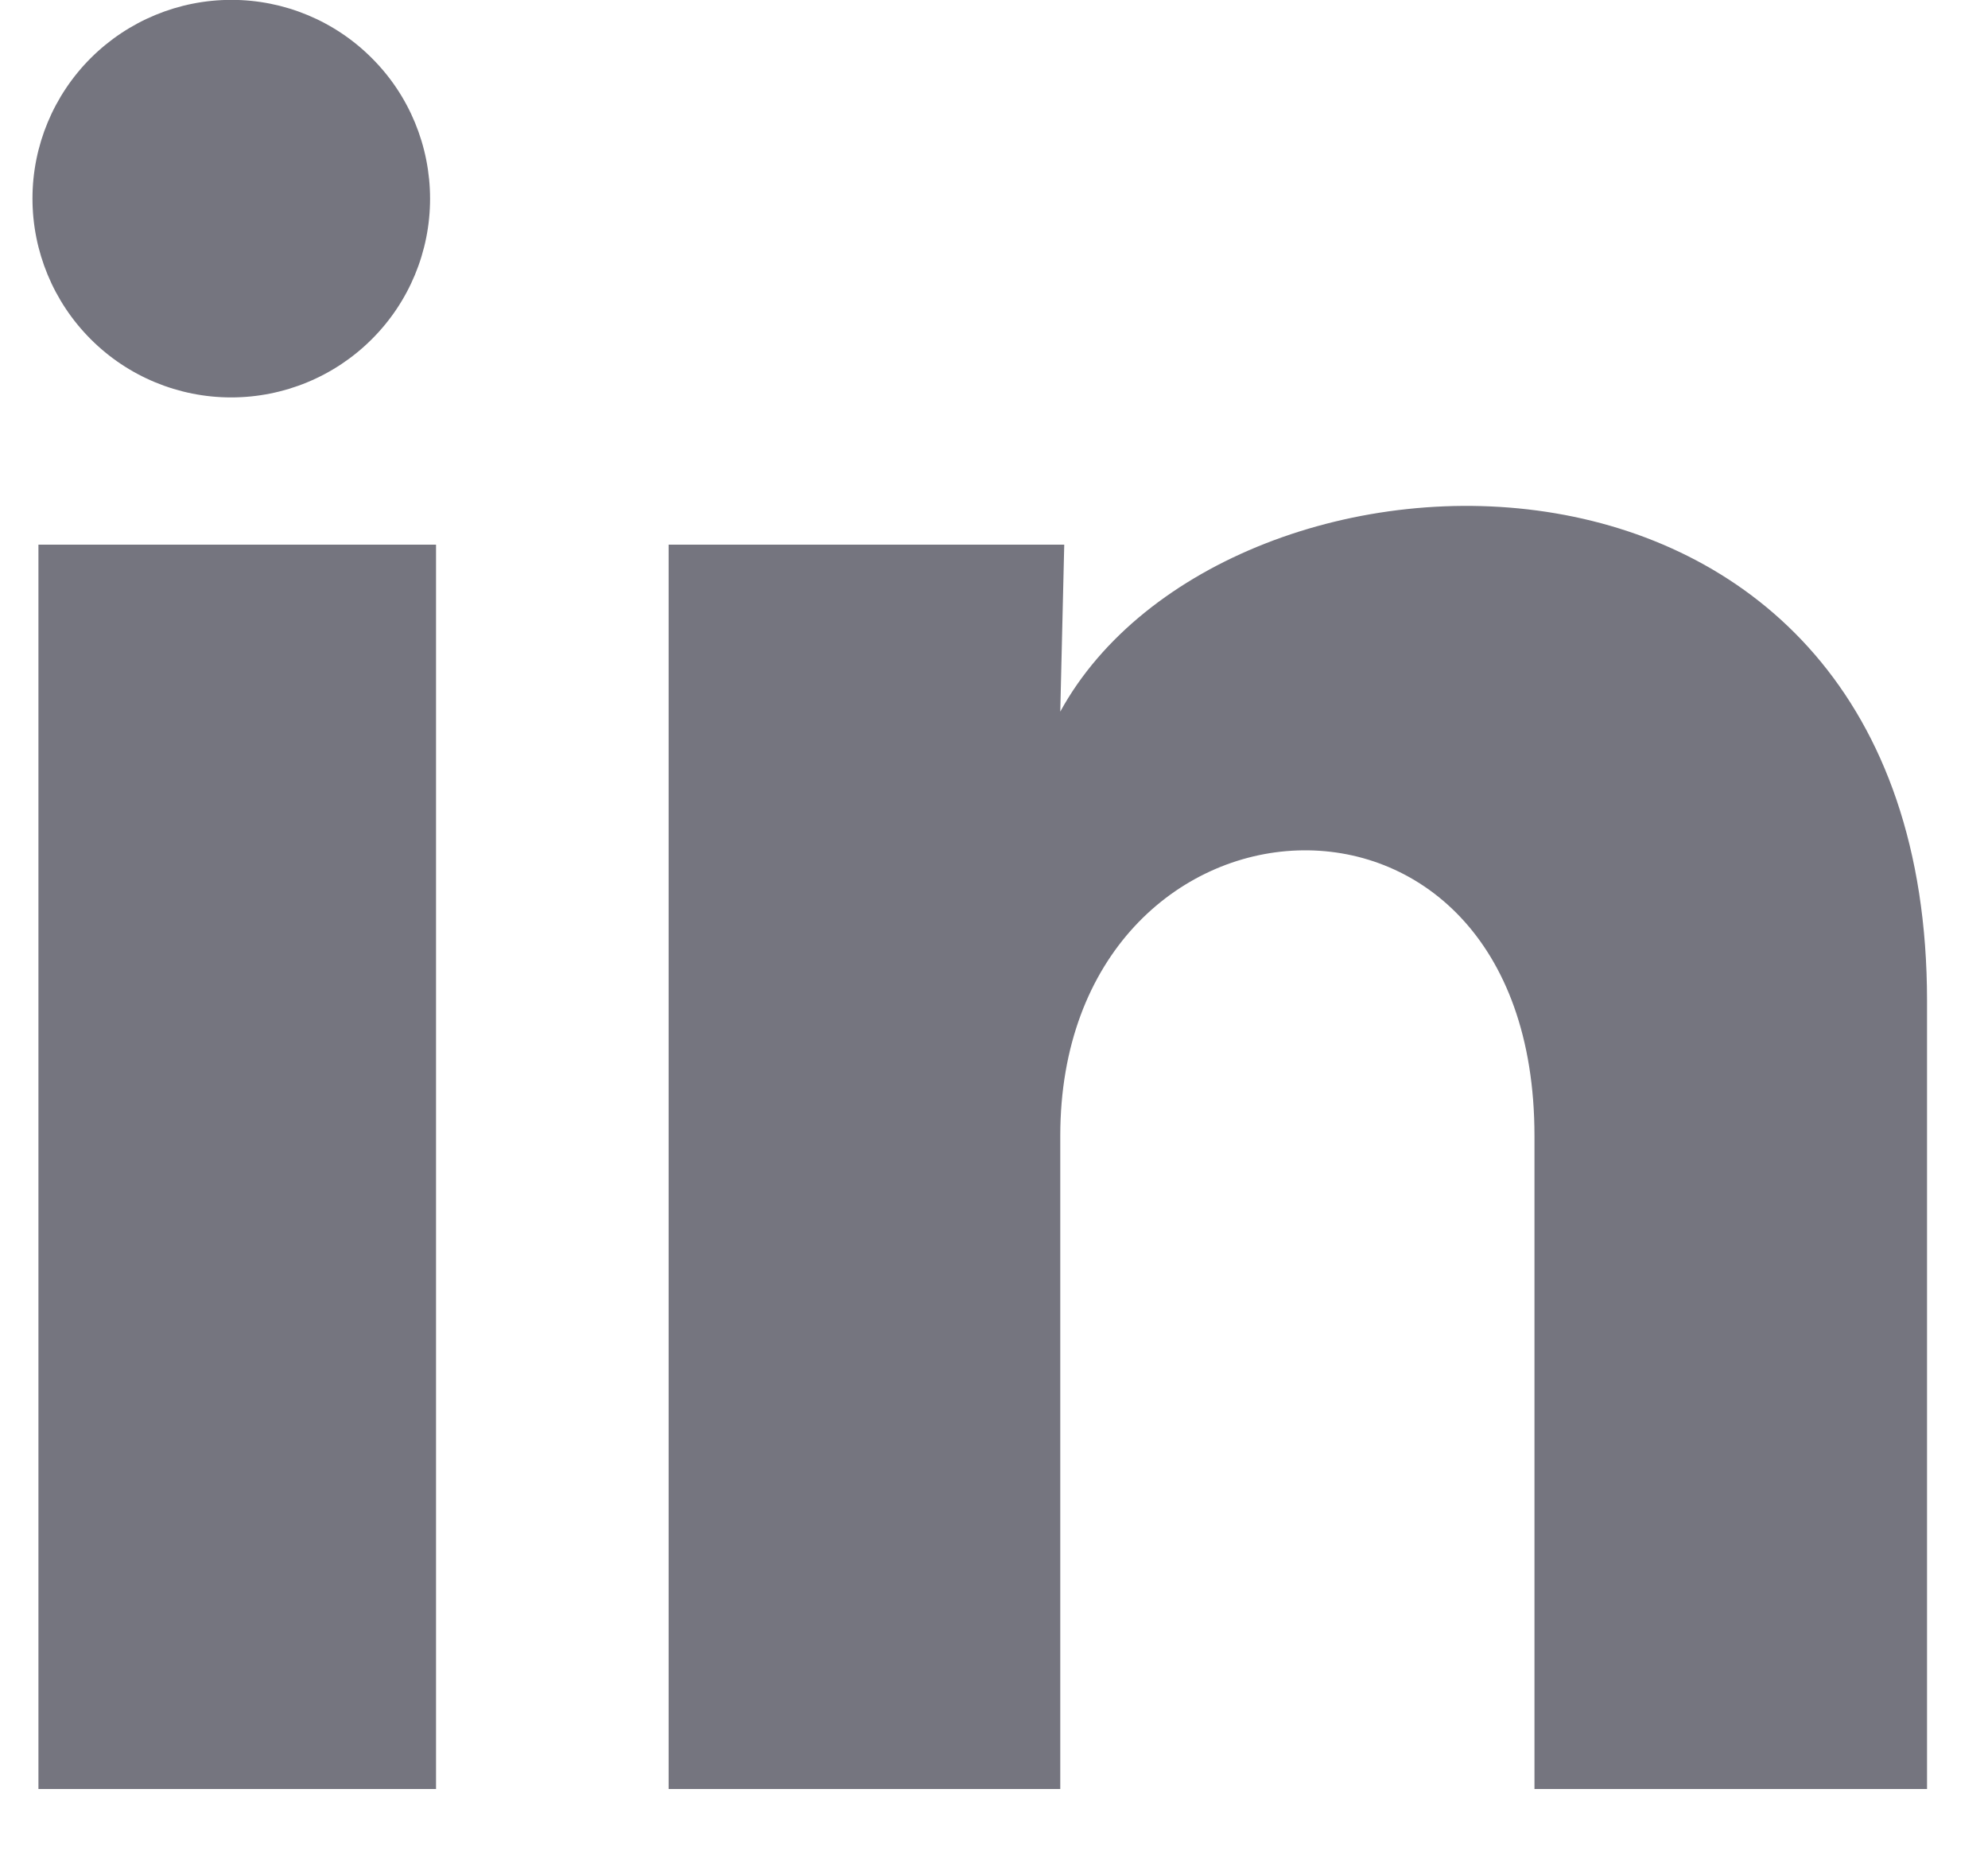 <svg width="15" height="14" viewBox="0 0 15 14" fill="none" xmlns="http://www.w3.org/2000/svg">
<path d="M3.245 1.5C3.245 1.898 3.087 2.279 2.805 2.56C2.524 2.841 2.142 2.999 1.744 2.999C1.347 2.999 0.965 2.841 0.684 2.559C0.403 2.278 0.245 1.896 0.245 1.498C0.245 1.1 0.404 0.719 0.685 0.438C0.967 0.157 1.348 -0.001 1.746 -0.001C2.144 -0.001 2.525 0.157 2.806 0.439C3.088 0.72 3.245 1.102 3.245 1.5ZM3.29 4.11H0.29V13.5H3.29V4.11ZM8.03 4.11H5.045V13.5H8V8.572C8 5.827 11.578 5.572 11.578 8.572V13.5H14.54V7.552C14.54 2.925 9.245 3.097 8 5.37L8.03 4.11Z" fill="#75757F"/>
</svg>
